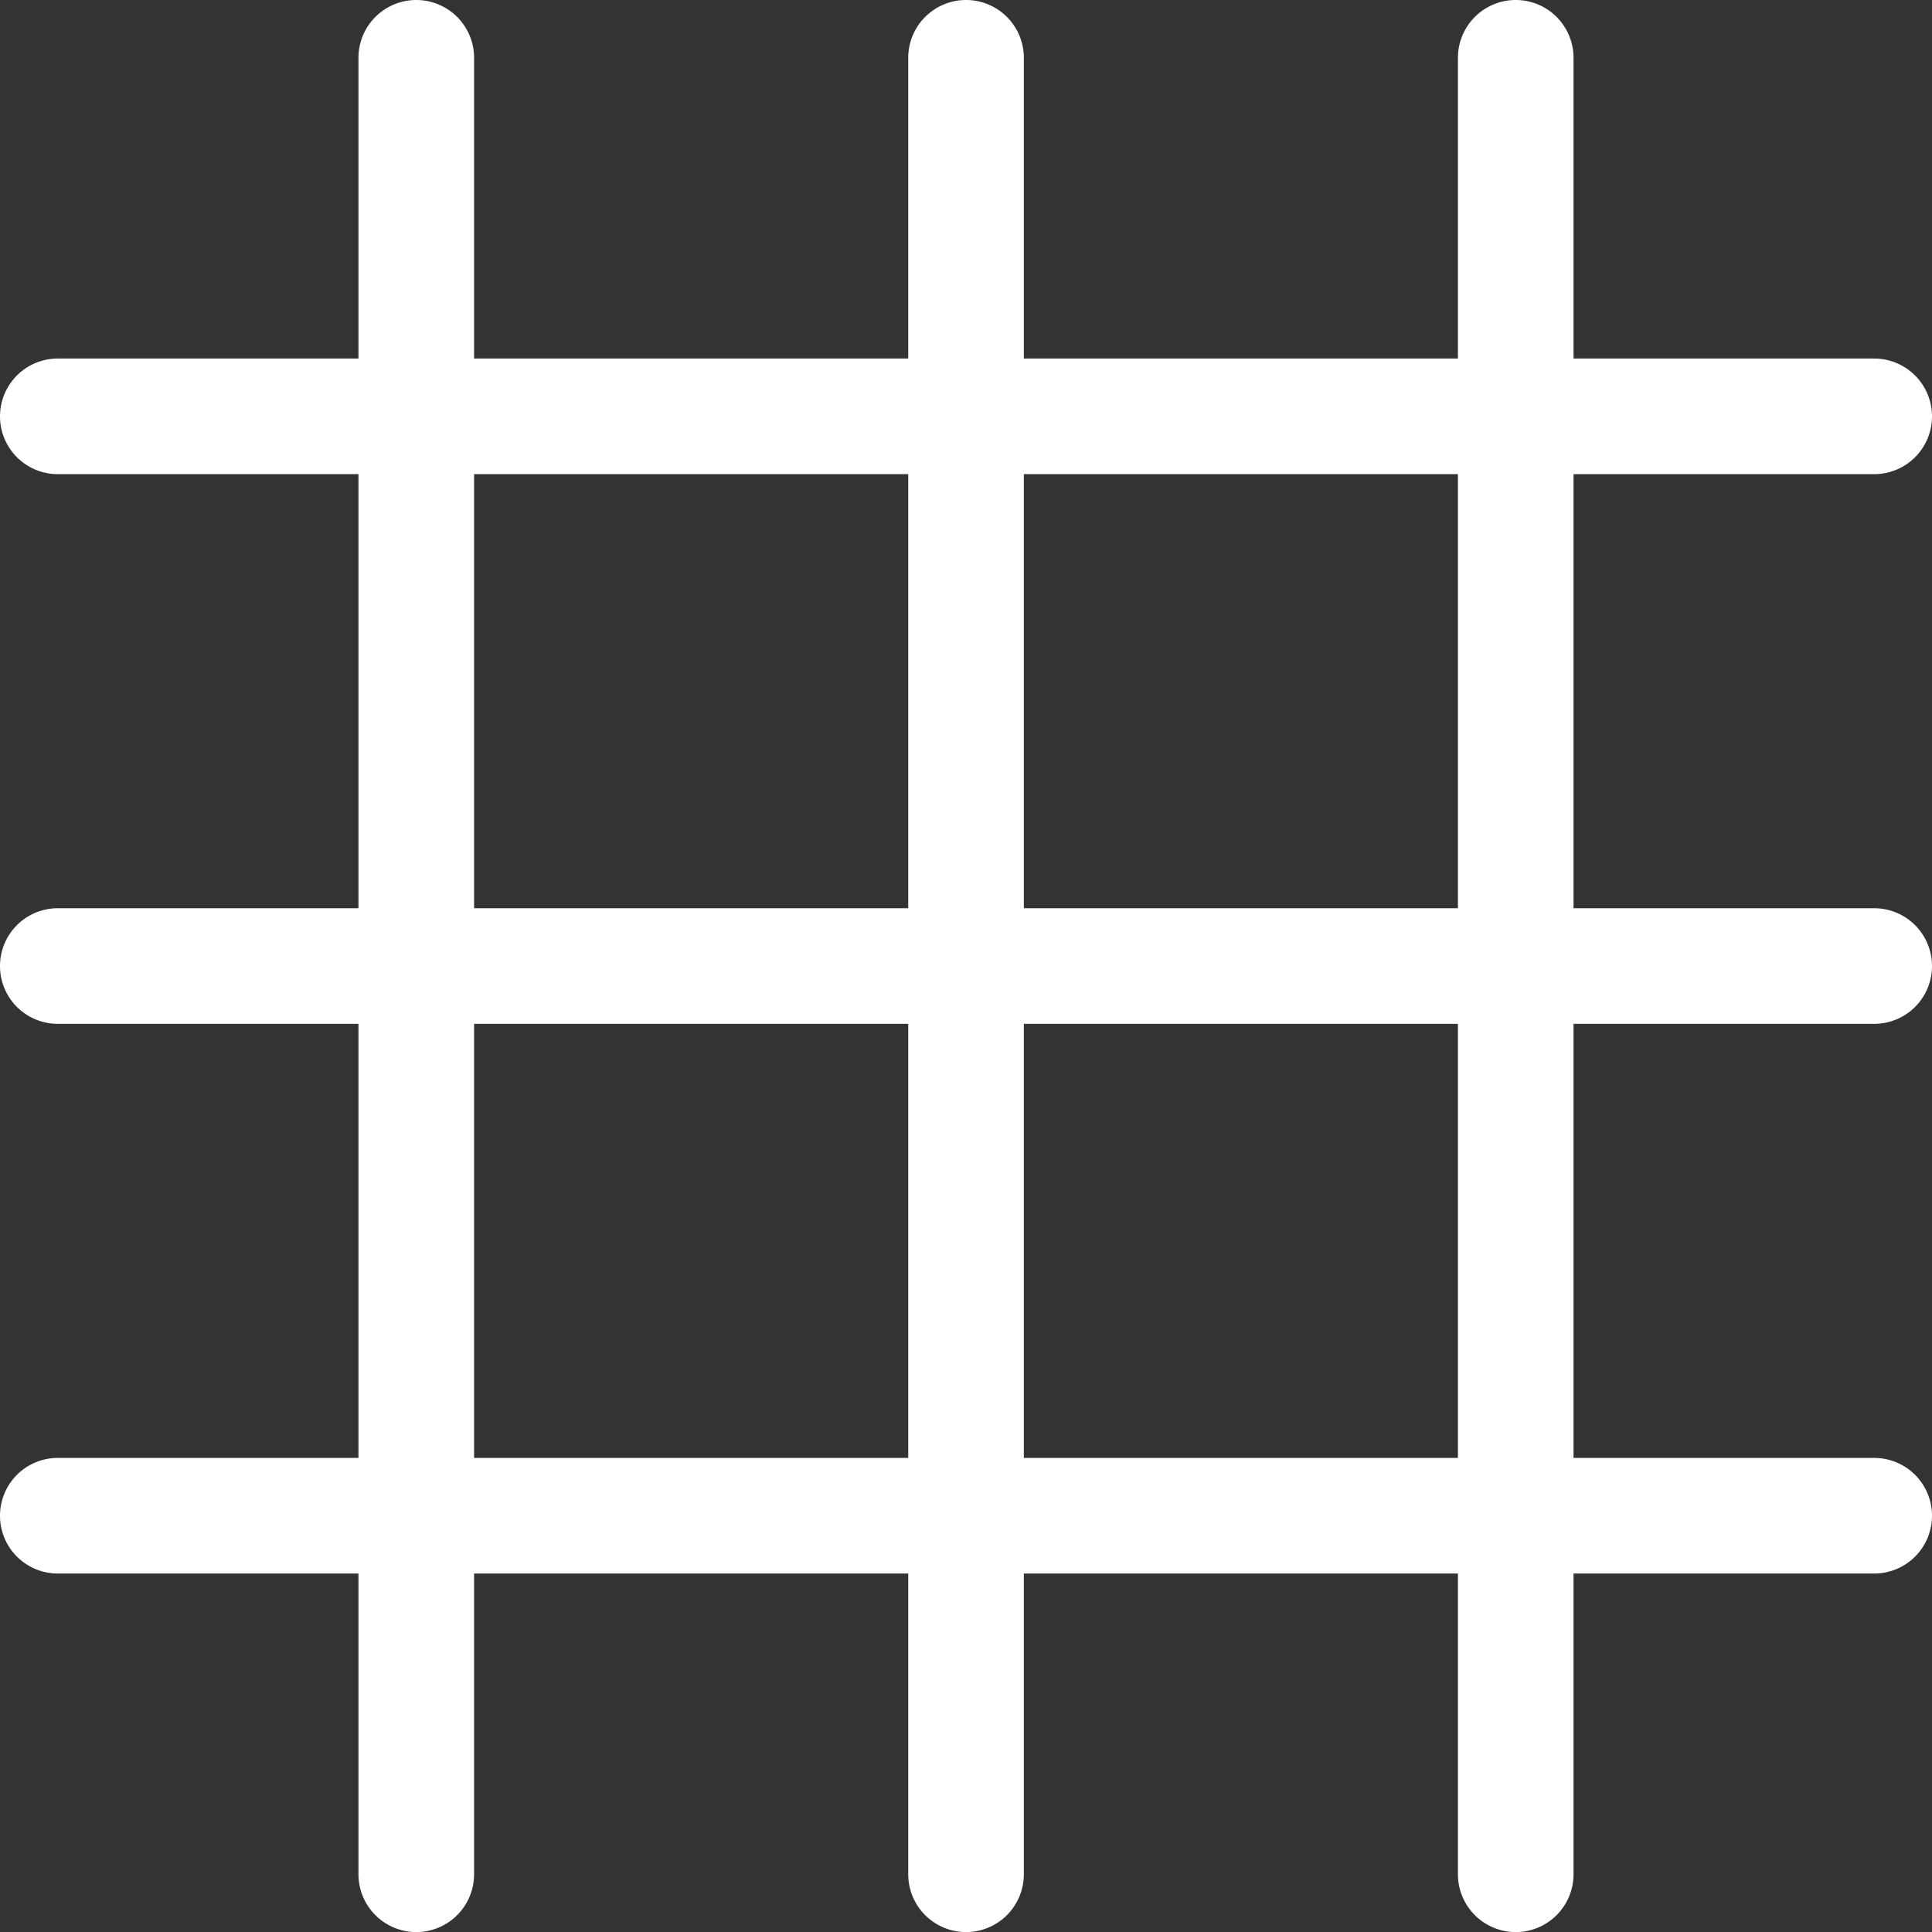 <svg xmlns="http://www.w3.org/2000/svg" width="25.067" height="25.068" viewBox="0 0 25.067 25.068">
  <rect x="0" y="0" width="25.067" height="25.068" fill="#333333" stroke="none"/>
  <g id="Group_3777" data-name="Group 3777" transform="translate(-592.919 -388.11)">
    <path id="Path_9477" data-name="Path 9477" d="M612.585,413.178a.75.75,0,0,1-.75-.75V388.86a.75.75,0,0,1,1.5,0v23.568A.75.75,0,0,1,612.585,413.178Z" fill="#fff"/>
    <path id="Path_9478" data-name="Path 9478" d="M605.453,413.178a.75.75,0,0,1-.75-.75V388.86a.75.75,0,0,1,1.5,0v23.568A.75.75,0,0,1,605.453,413.178Z" fill="#fff"/>
    <path id="Path_9479" data-name="Path 9479" d="M598.32,413.178a.75.75,0,0,1-.75-.75V388.86a.75.75,0,0,1,1.5,0v23.568A.75.75,0,0,1,598.32,413.178Z" fill="#fff"/>
    <path id="Path_9480" data-name="Path 9480" d="M617.236,394.262H593.669a.75.75,0,0,1,0-1.5h23.567a.75.75,0,0,1,0,1.5Z" fill="#fff"/>
    <path id="Path_9481" data-name="Path 9481" d="M617.236,401.394H593.669a.75.75,0,0,1,0-1.5h23.567a.75.75,0,0,1,0,1.5Z" fill="#fff"/>
    <path id="Path_9482" data-name="Path 9482" d="M617.236,408.526H593.669a.75.75,0,0,1,0-1.5h23.567a.75.75,0,0,1,0,1.5Z" fill="#fff"/>
  </g>
</svg>
